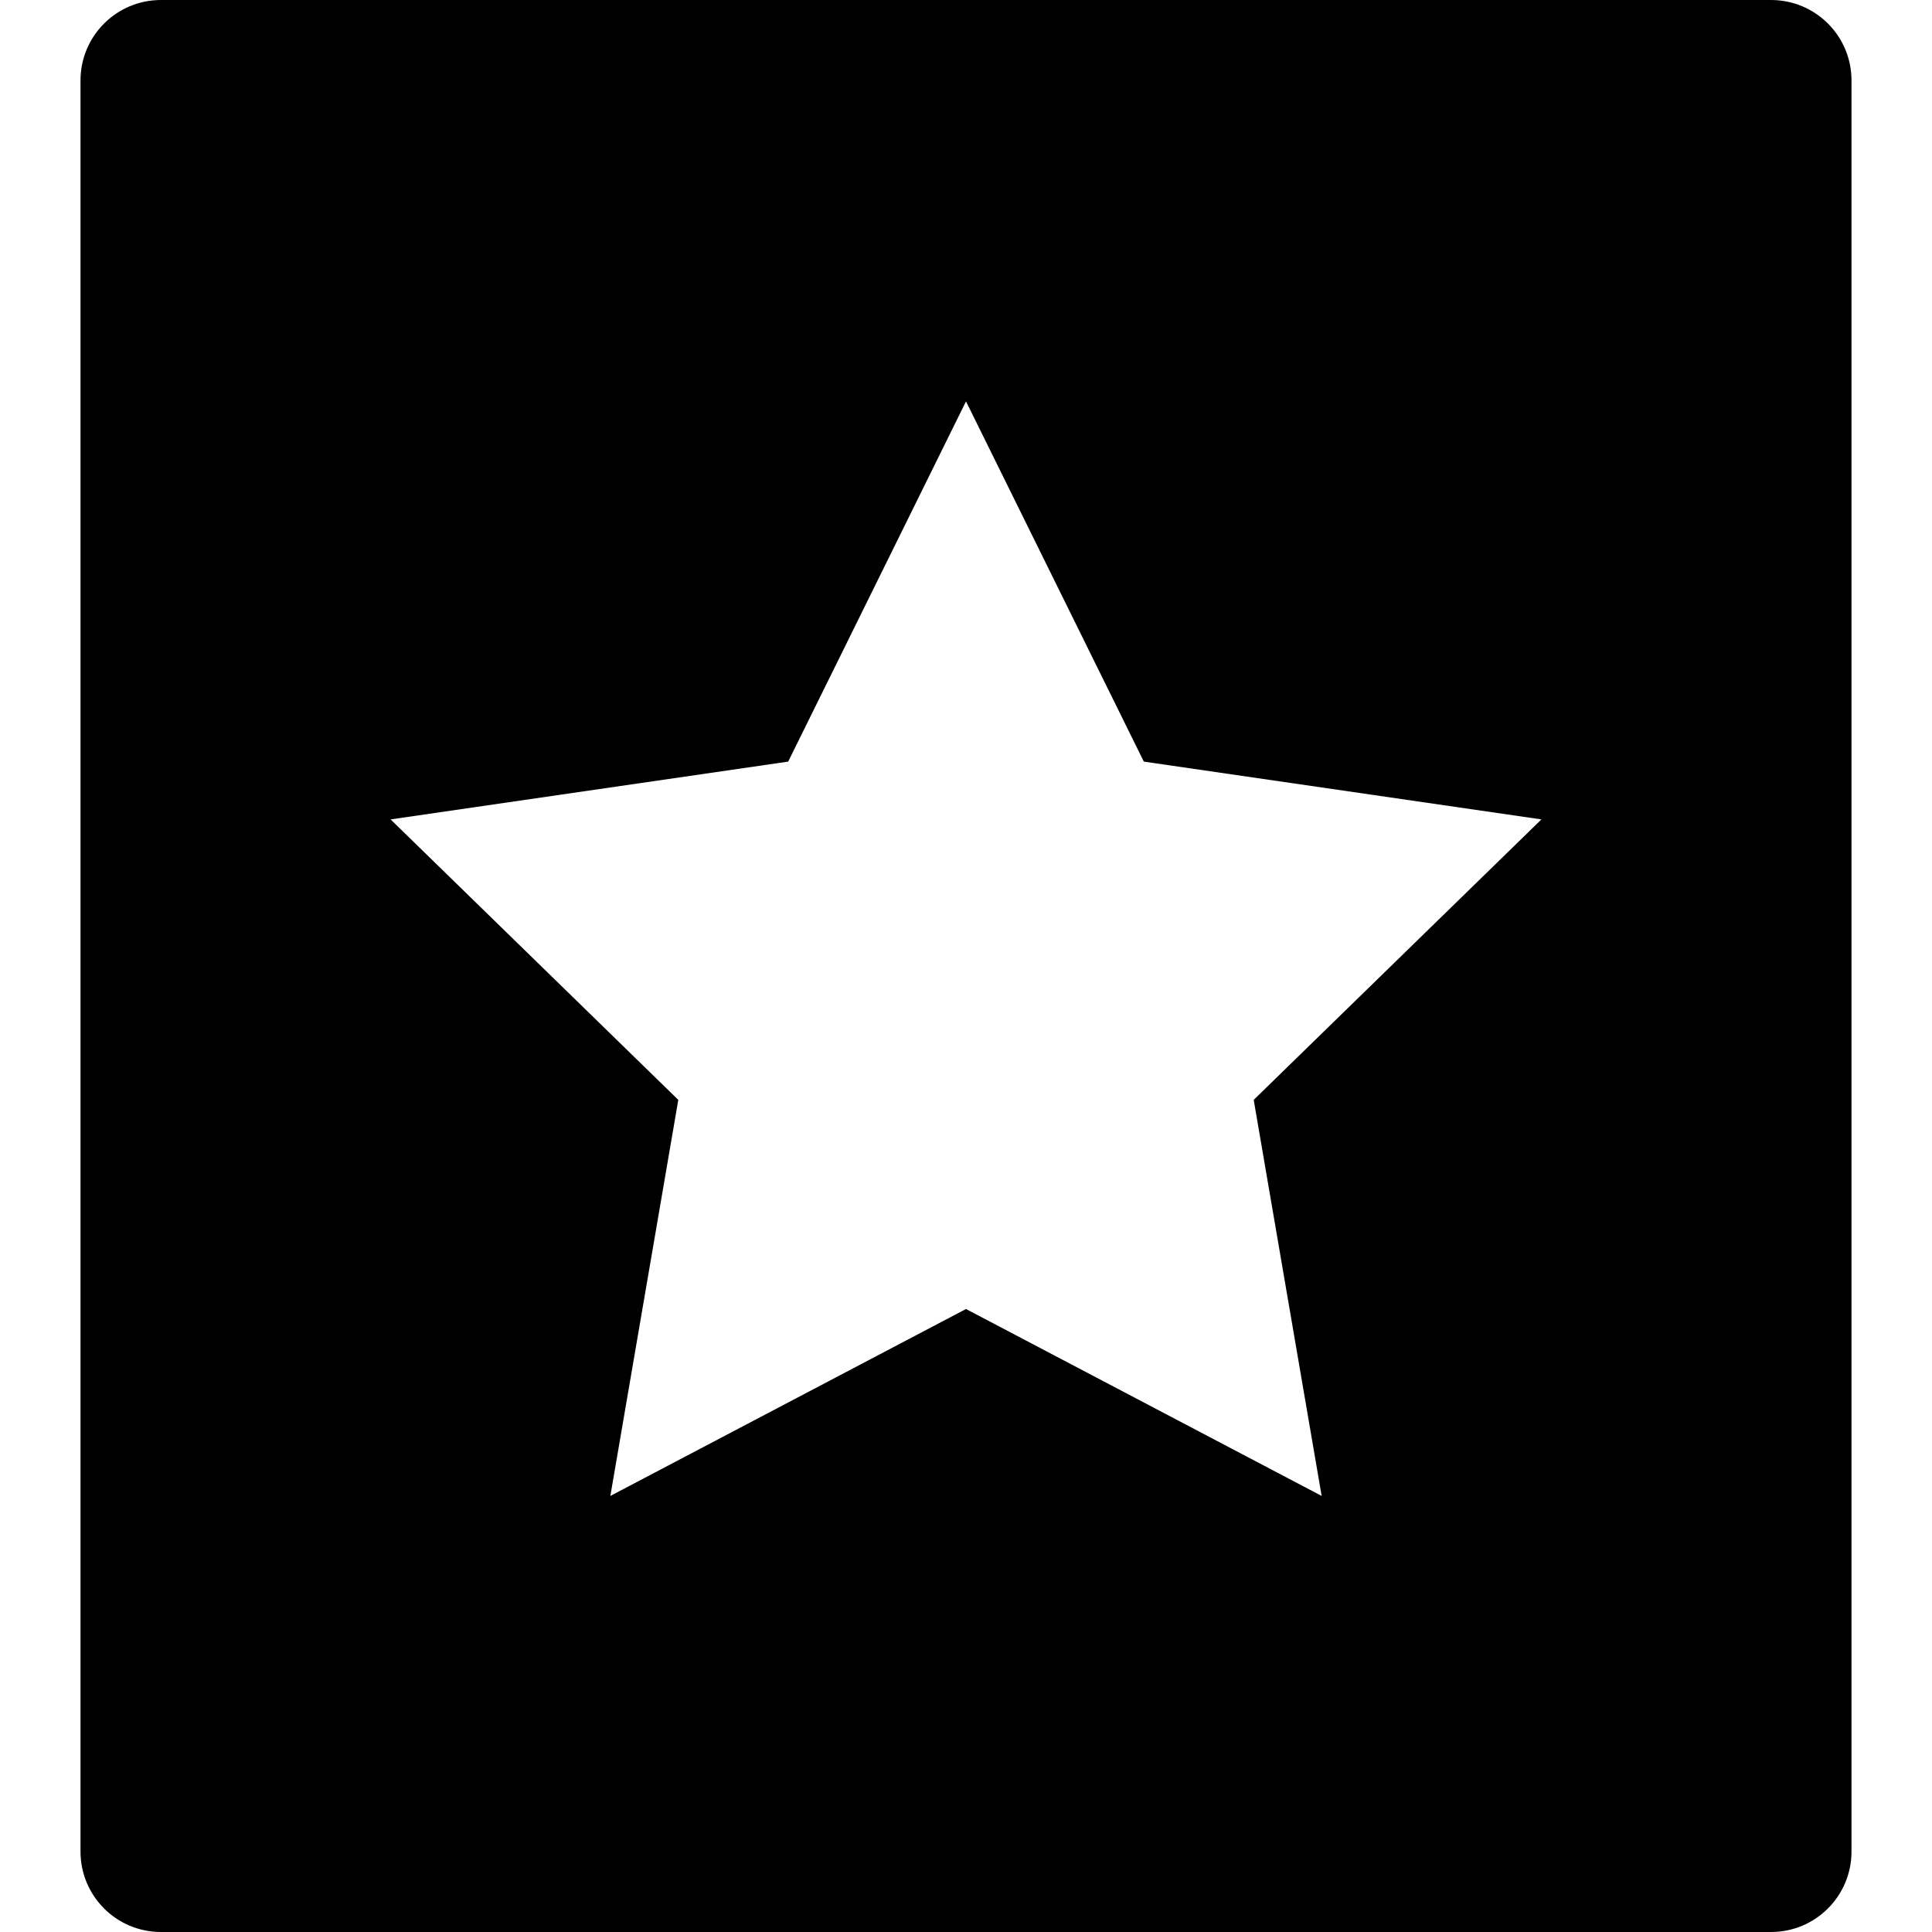 <svg id="nc_icon" xmlns="http://www.w3.org/2000/svg" xmlns:xlink="http://www.w3.org/1999/xlink" x="0px" y="0px" viewBox="0 0 24 24"><path  fill="currentColor" d="M22,0H2C1.447,0,1,0.447,1,1v22c0,0.553,0.447,1,1,1h20c0.553,0,1-0.447,1-1V1C23,0.447,22.553,0,22,0z&#10;&#9; M16.418,18.583L12,16.261l-4.418,2.322l0.844-4.92l-3.574-3.484l4.939-0.718L12,4.986l2.209,4.475l4.939,0.718l-3.574,3.484&#10;&#9;L16.418,18.583z"/></svg>